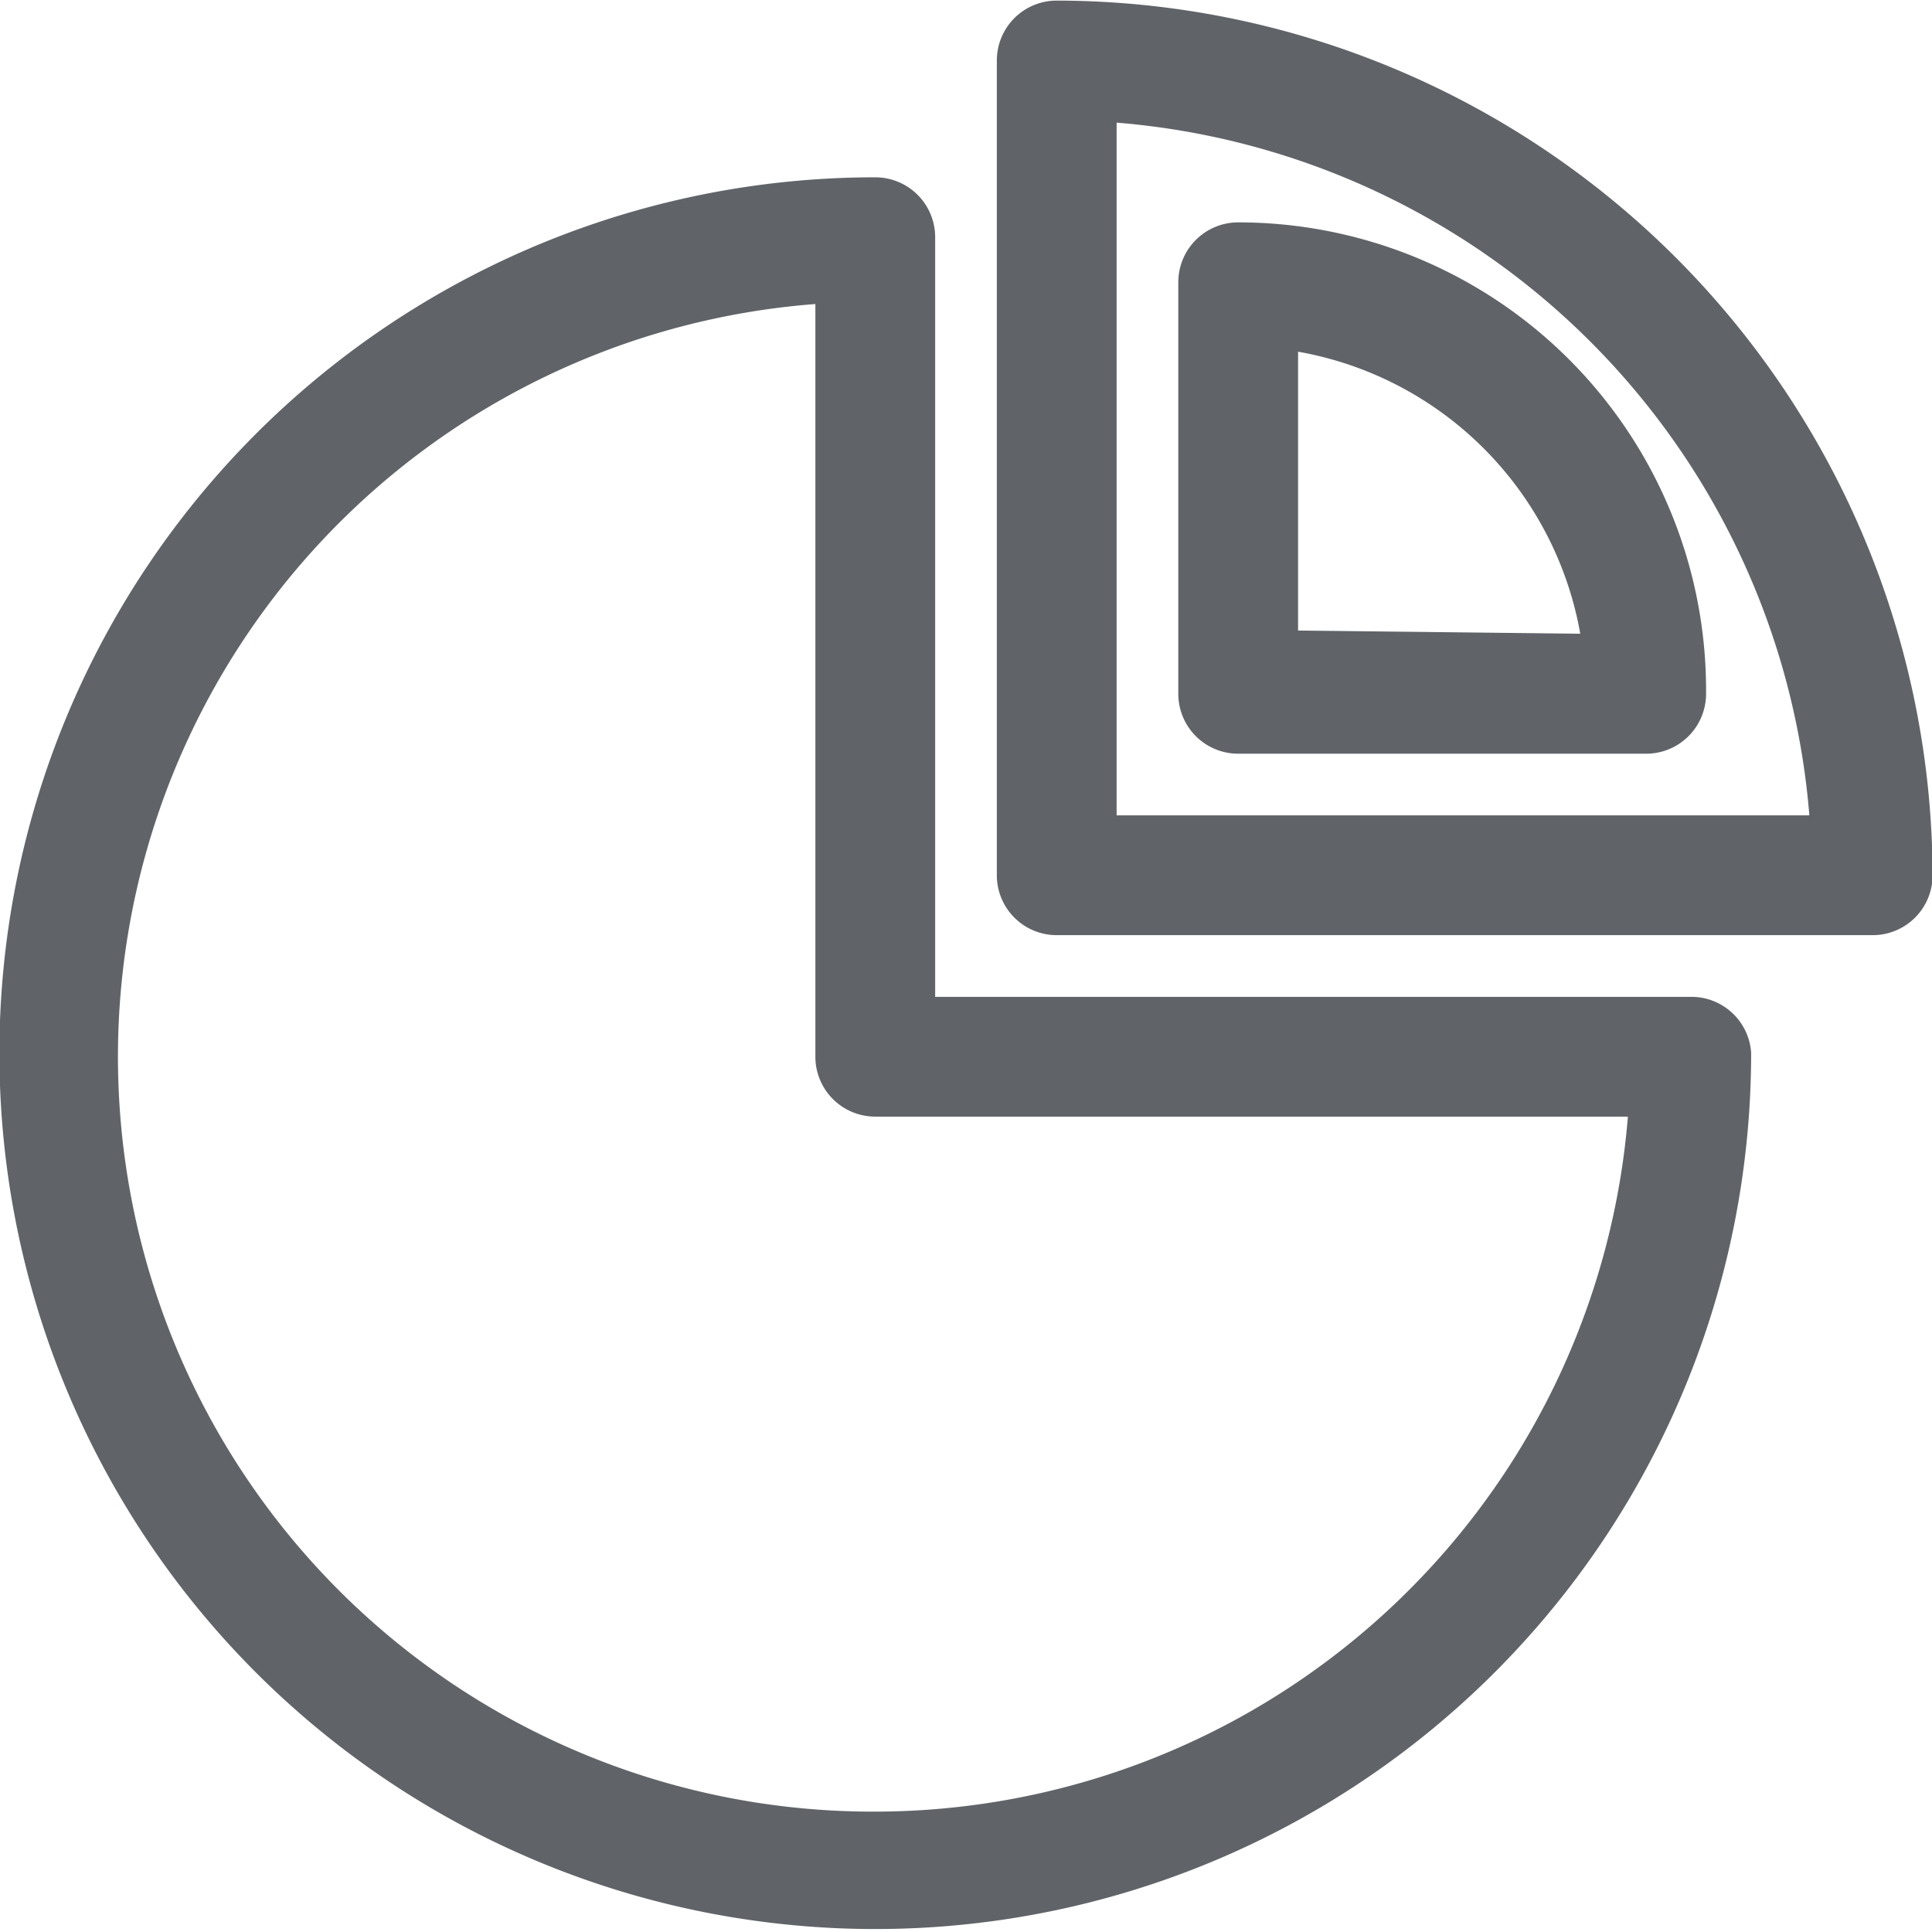 <svg xmlns="http://www.w3.org/2000/svg" viewBox="0 0 16.29 16.29"><title>annualComparison</title><g id="Layer_2" data-name="Layer 2"><g id="Layer_1-2" data-name="Layer 1"><path d="M8.91.13a.38.38,0,0,0-.38.38V7.38a.38.38,0,0,0,.38.38h6.88a.38.38,0,0,0,.38-.38A7.27,7.27,0,0,0,8.91.13M9.29,7V.9A6.5,6.5,0,0,1,15.39,7Z" fill="#606368"/><path d="M8.91.13a.38.38,0,0,0-.38.38V7.38a.38.38,0,0,0,.38.38h6.88a.38.38,0,0,0,.38-.38A7.27,7.27,0,0,0,8.91.13ZM9.29,7V.9A6.5,6.5,0,0,1,15.39,7Z" fill="none" stroke="#606368" stroke-miterlimit="10" stroke-width="0.25"/><path d="M10.44,2a.38.38,0,0,0-.38.38V5.85a.38.38,0,0,0,.38.38h3.44a.38.38,0,0,0,.38-.38A3.82,3.82,0,0,0,10.44,2m.38,3.44V2.82a3.06,3.06,0,0,1,2.65,2.65Z" fill="#606368"/><path d="M10.44,2a.38.38,0,0,0-.38.38V5.85a.38.38,0,0,0,.38.38h3.44a.38.38,0,0,0,.38-.38A3.82,3.82,0,0,0,10.44,2Zm.38,3.44V2.82a3.06,3.06,0,0,1,2.65,2.65Z" fill="none" stroke="#606368" stroke-miterlimit="10" stroke-width="0.25"/><path d="M14.26,8.53H7.76V2a.38.38,0,0,0-.38-.38,7.26,7.26,0,1,0,7.26,7.26.38.38,0,0,0-.38-.38M7.38,15.4A6.49,6.49,0,0,1,7,2.43V8.91a.38.38,0,0,0,.38.38h6.48A6.5,6.5,0,0,1,7.38,15.4" fill="#606368"/><path d="M14.26,8.53H7.76V2a.38.38,0,0,0-.38-.38,7.26,7.26,0,1,0,7.26,7.26A.38.38,0,0,0,14.26,8.53ZM7.38,15.4A6.49,6.49,0,0,1,7,2.43V8.91a.38.38,0,0,0,.38.38h6.48A6.5,6.5,0,0,1,7.38,15.4Z" fill="none" stroke="#606368" stroke-miterlimit="10" stroke-width="0.25"/></g></g></svg>